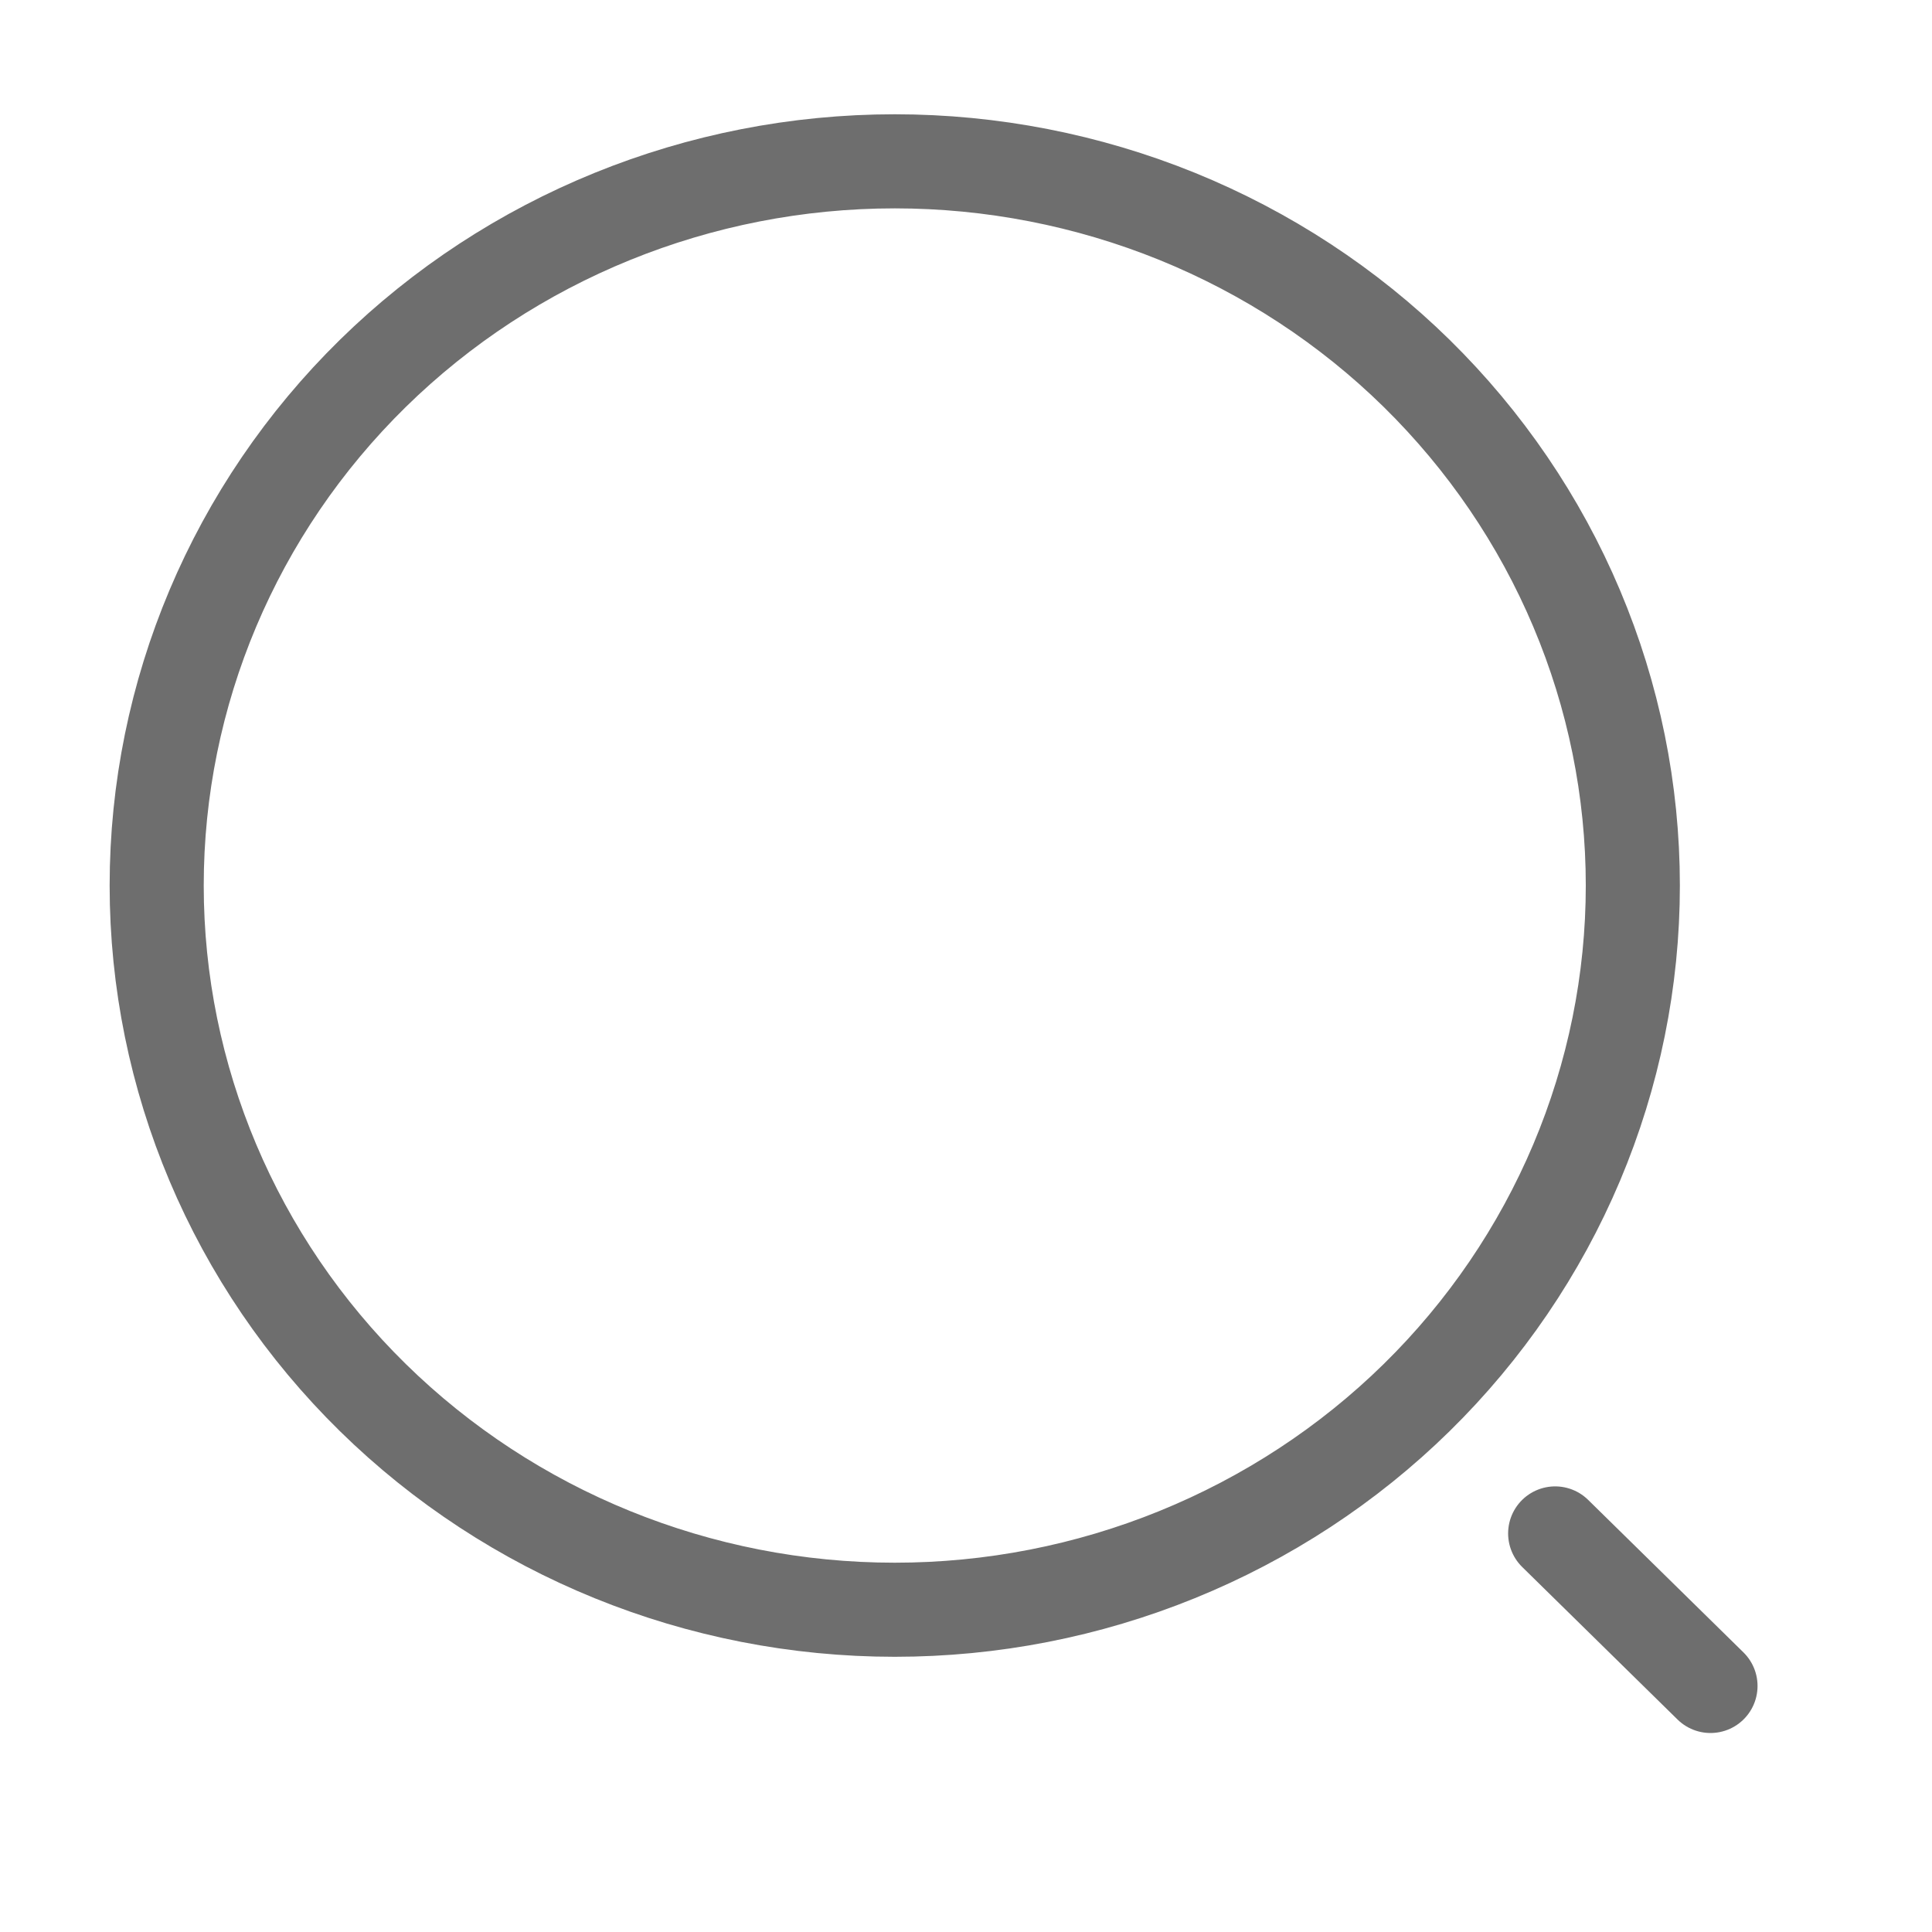 <svg width="20" height="20" viewBox="0 0 20 20" fill="none" xmlns="http://www.w3.org/2000/svg">
<path d="M17.707 17.453L16.099 15.874M9.263 16.664C10.266 16.664 11.259 16.47 12.186 16.093C13.113 15.716 13.956 15.164 14.665 14.468C15.374 13.772 15.937 12.945 16.321 12.036C16.705 11.126 16.903 10.151 16.903 9.167C16.903 8.182 16.705 7.207 16.321 6.298C15.937 5.388 15.374 4.562 14.665 3.865C13.956 3.169 13.113 2.617 12.186 2.24C11.259 1.864 10.266 1.67 9.263 1.67C7.236 1.67 5.293 2.46 3.86 3.865C2.427 5.271 1.622 7.178 1.622 9.167C1.622 11.155 2.427 13.062 3.86 14.468C5.293 15.874 7.236 16.664 9.263 16.664V16.664Z" stroke="black" stroke-opacity="0.57" stroke-width="0.974" stroke-linecap="round" stroke-linejoin="round"/>
</svg>
